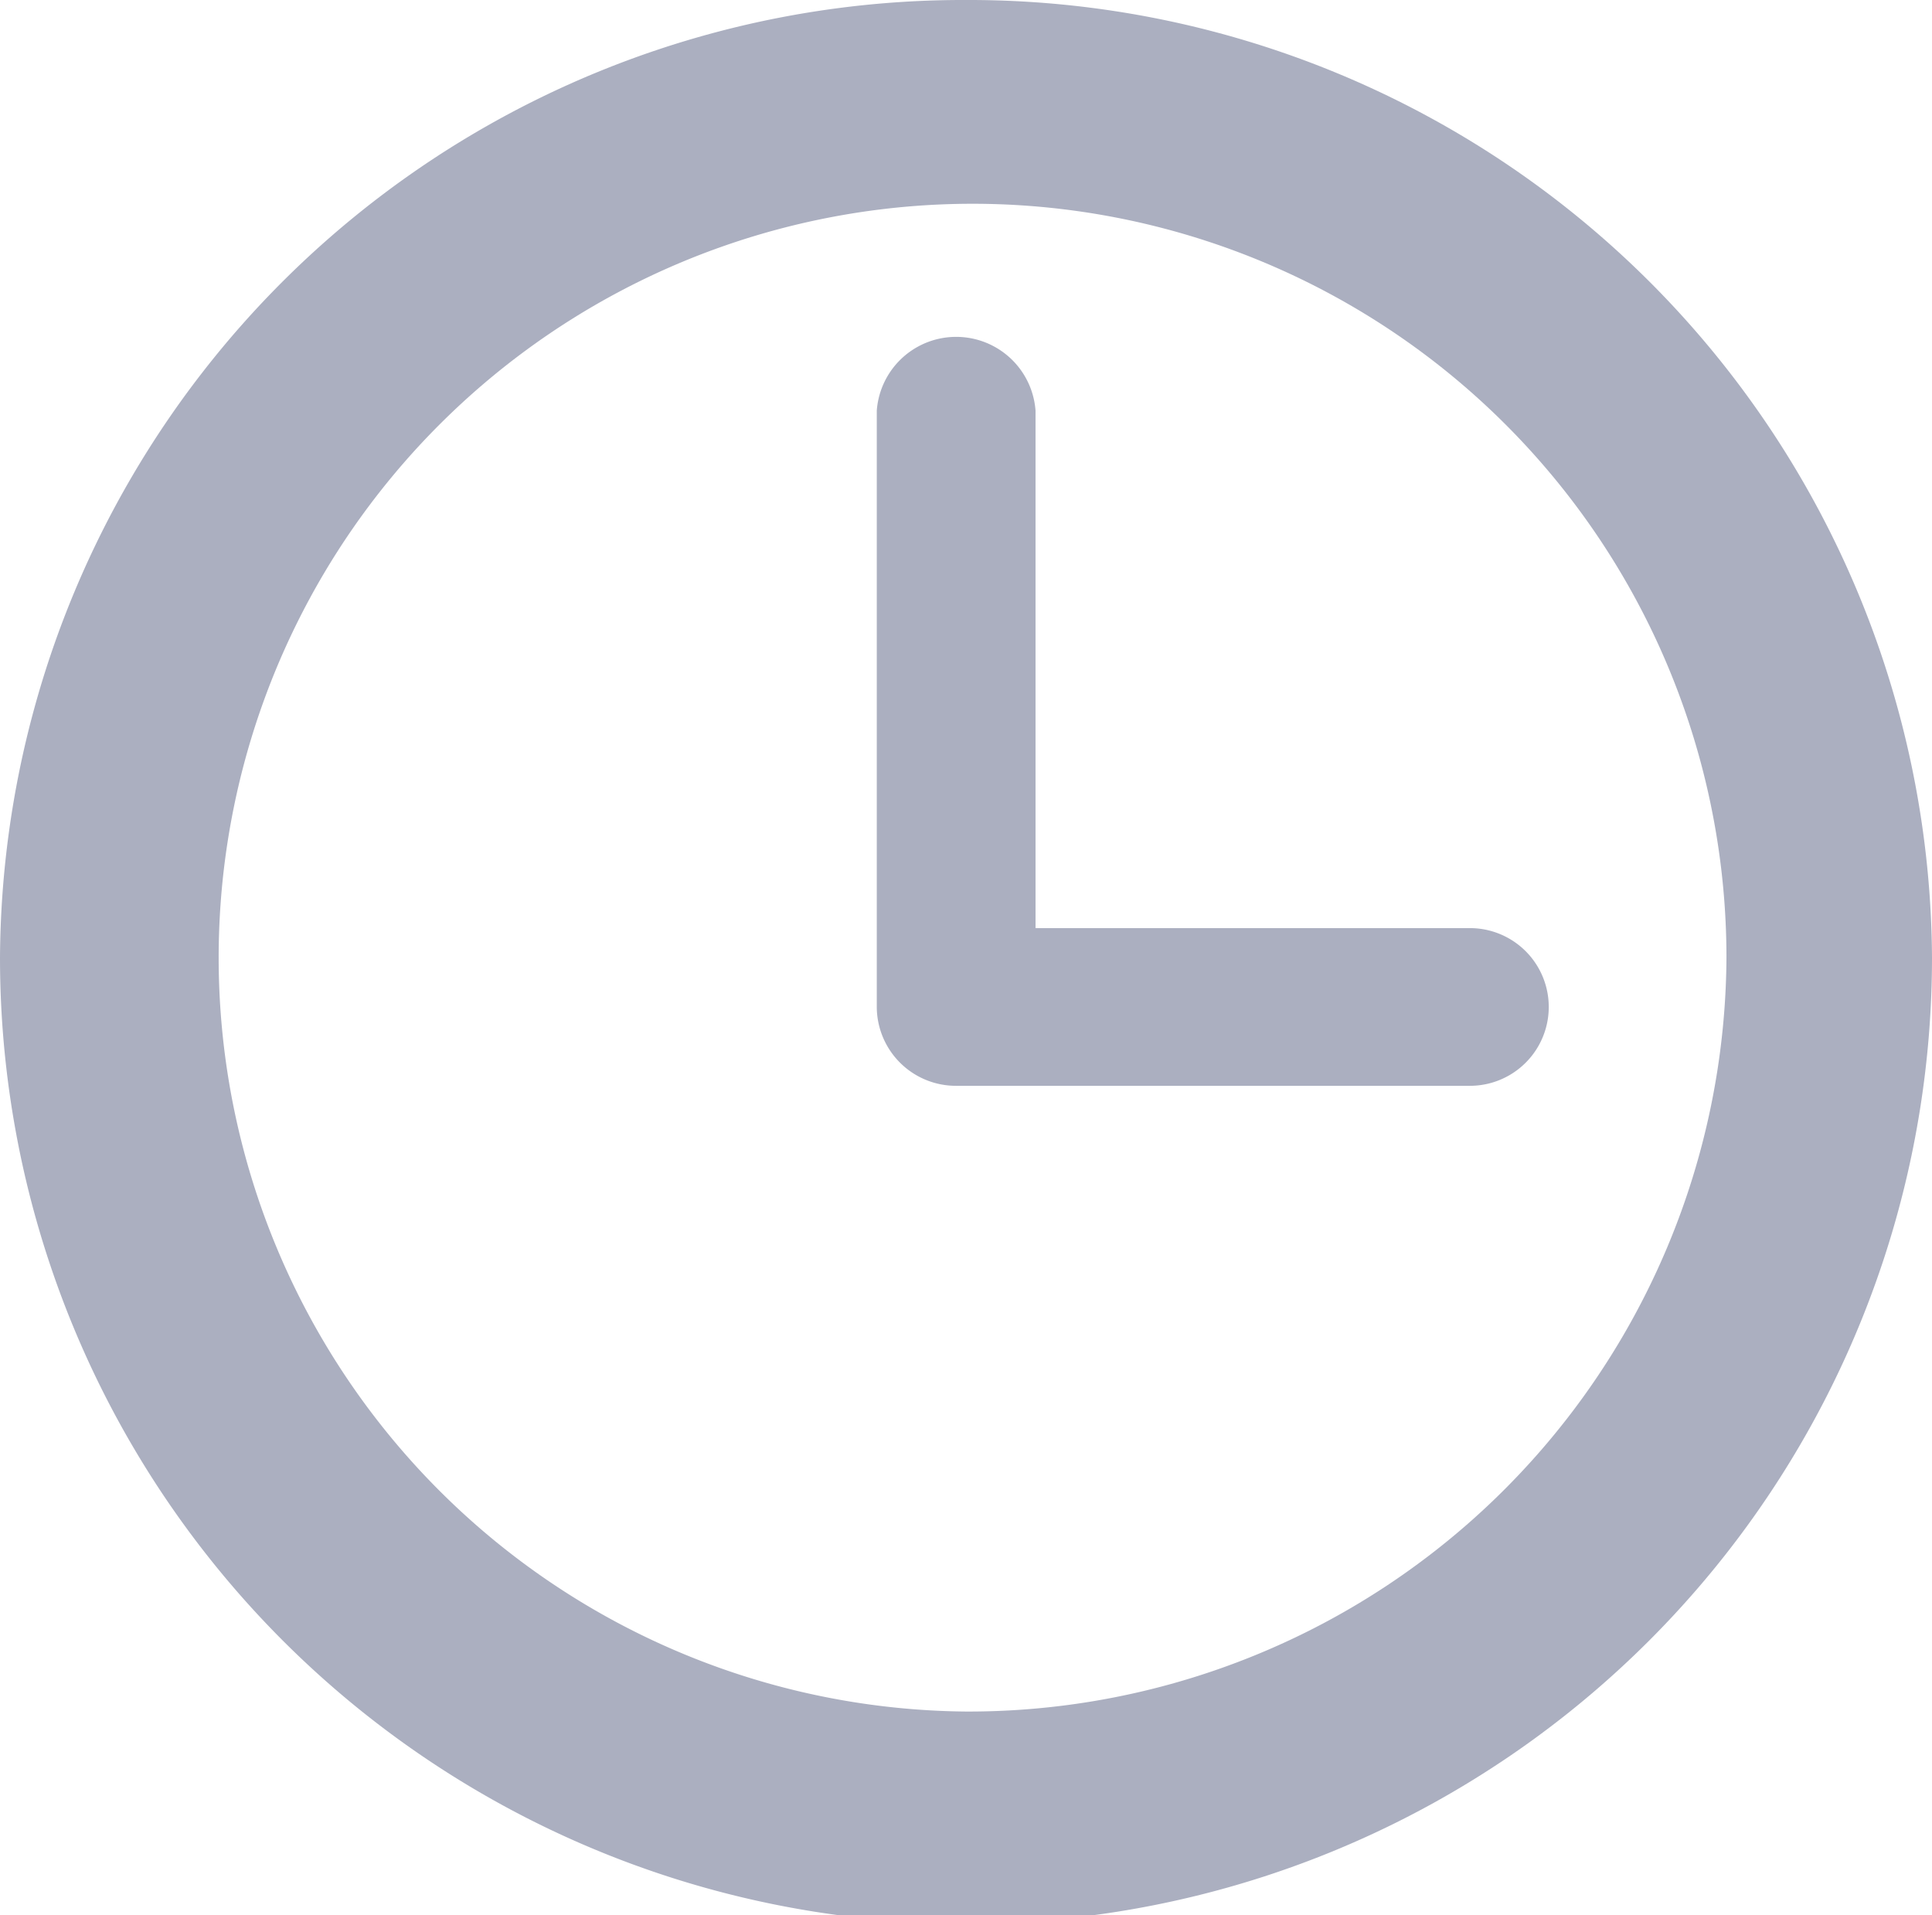 <svg xmlns="http://www.w3.org/2000/svg" width="18.254" height="18.096" viewBox="0 0 18.254 18.096"><defs><style>.a{fill:#abafc0;}</style></defs><path class="a" d="M9.127,0A9.1,9.1,0,0,0,0,9.048a9.127,9.127,0,0,0,18.254,0A9.1,9.1,0,0,0,9.127,0Zm0,16.171a7.123,7.123,0,1,1,7.185-7.123A7.162,7.162,0,0,1,9.127,16.171Z"/><path class="a" d="M49.671,22.464h-4.1V17.575a.752.752,0,0,0-1.5,0v5.634a.748.748,0,0,0,.751.745h4.853a.745.745,0,1,0,0-1.49Z" transform="translate(-35.787 -13.695)"/></svg>